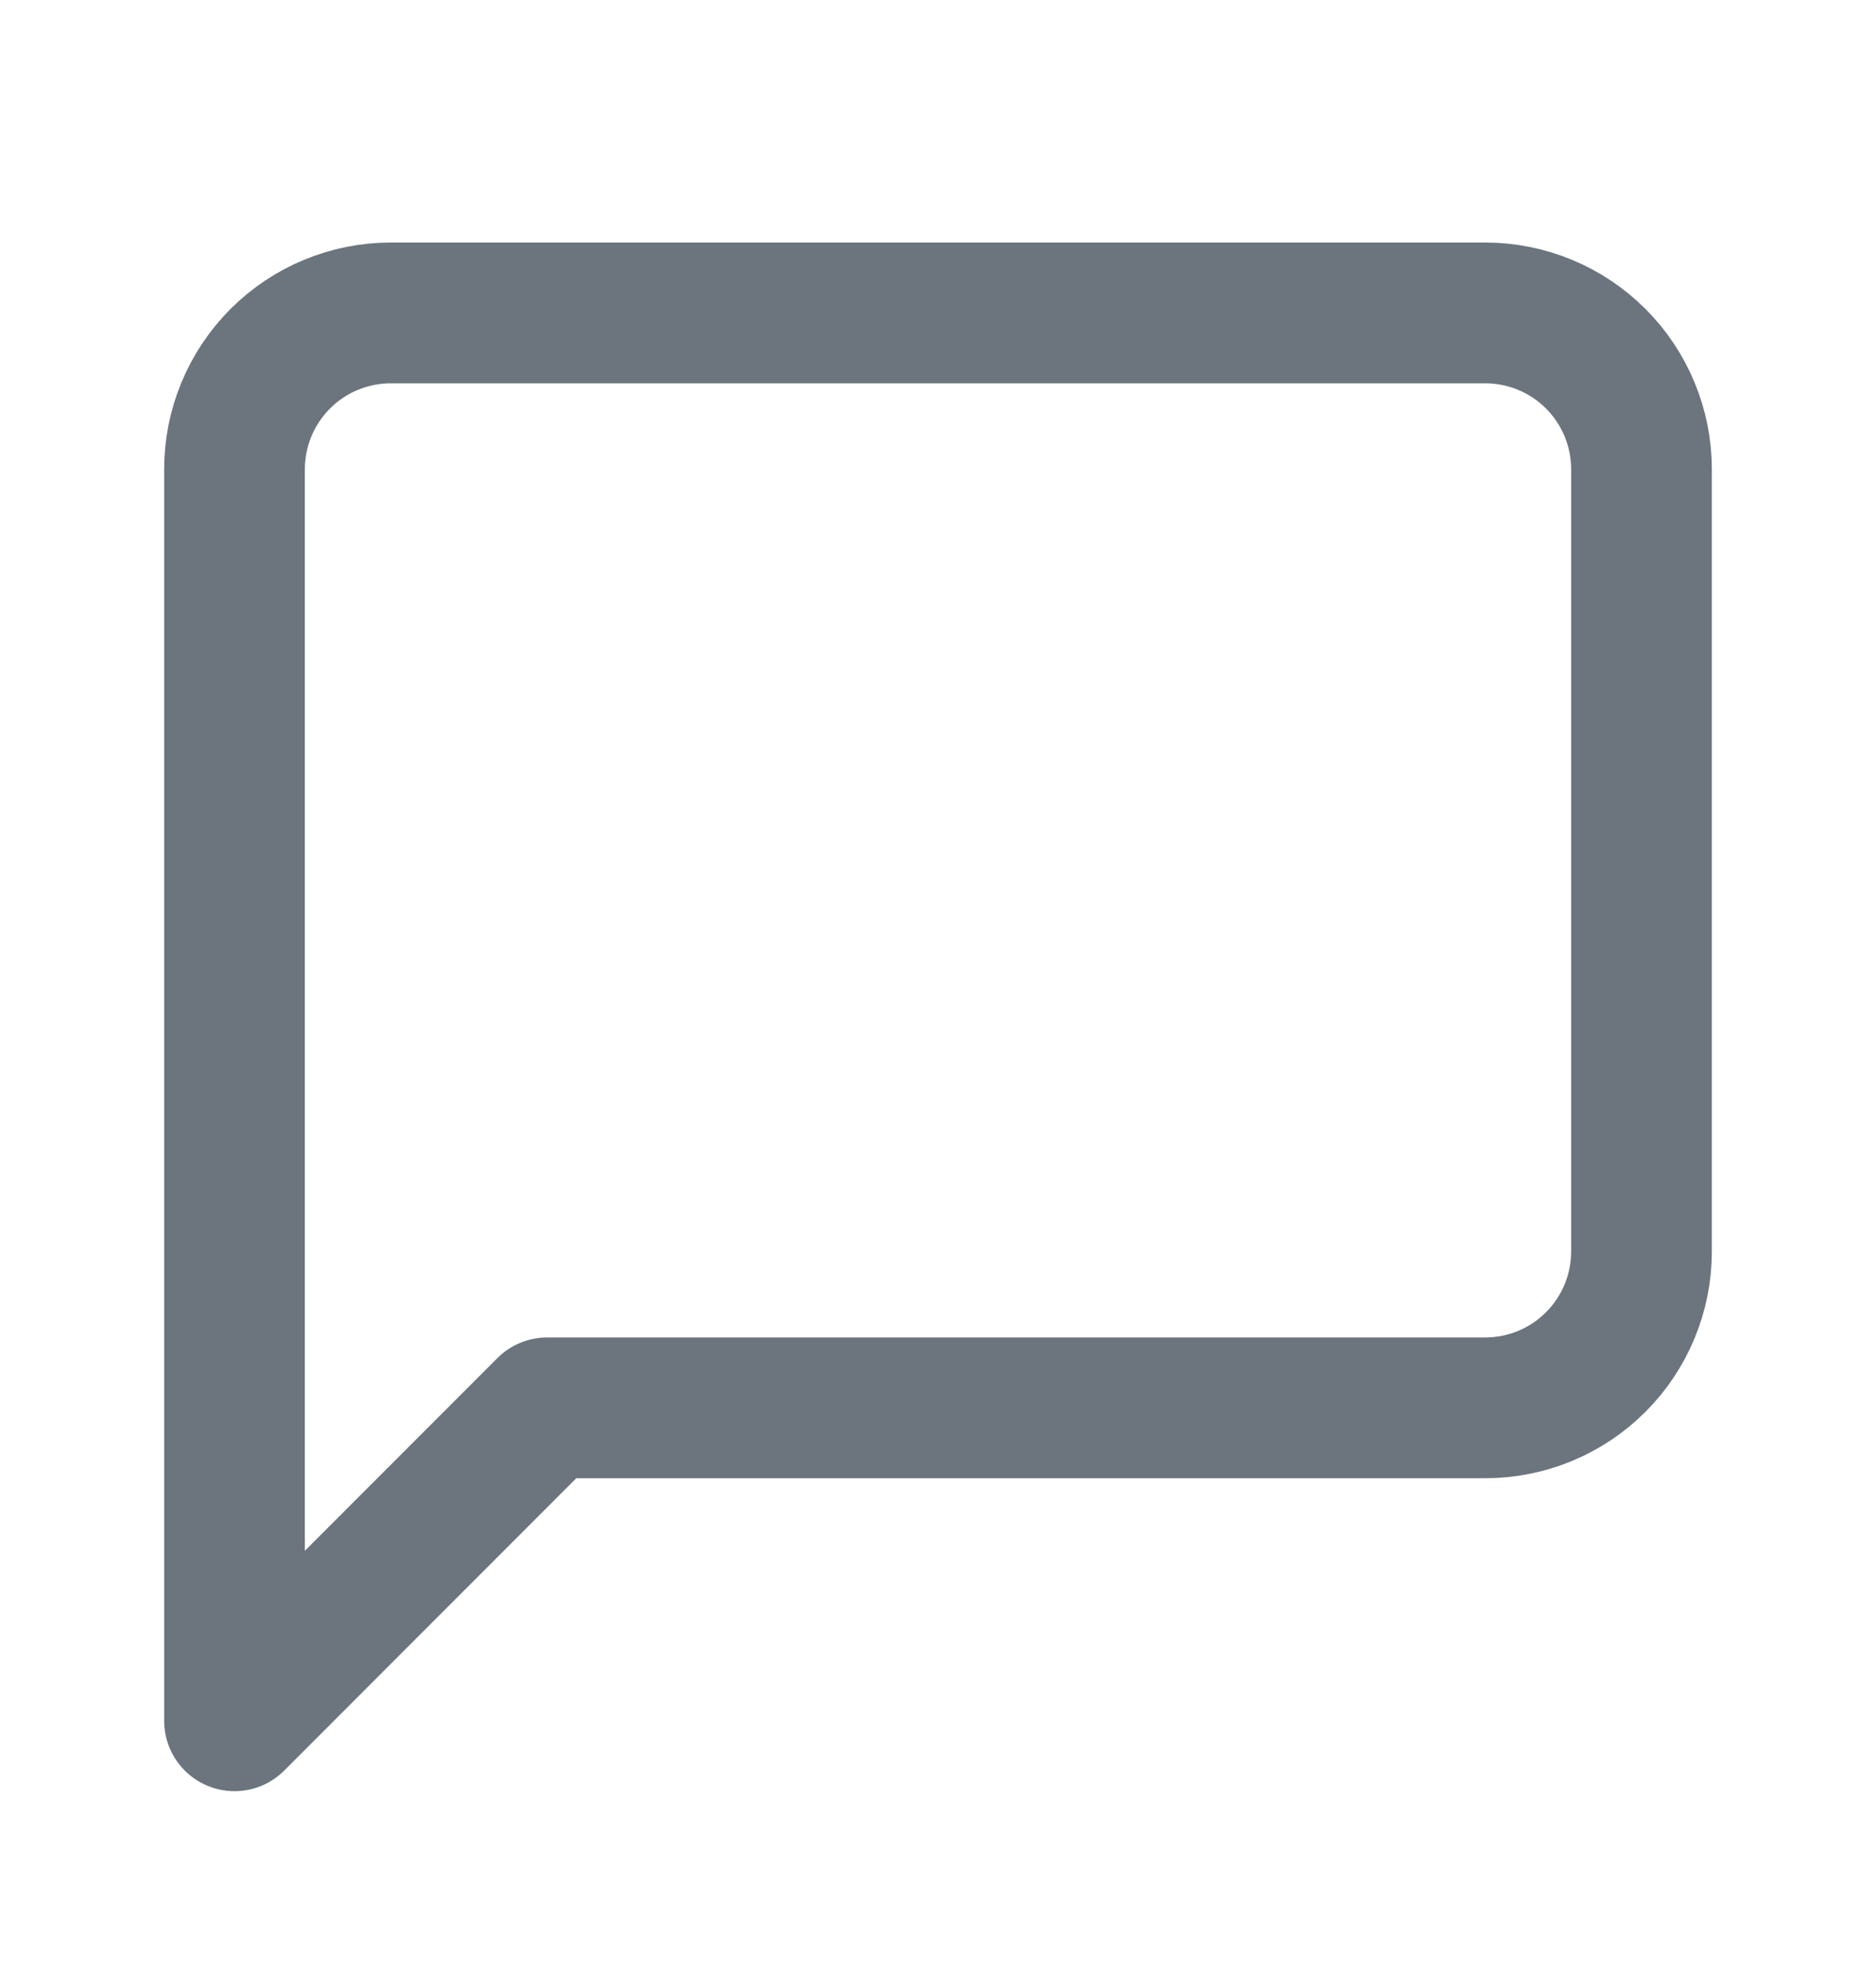 <svg width="20" height="21" viewBox="0 0 20 21" fill="none" xmlns="http://www.w3.org/2000/svg">
<path d="M17.5 13.334C17.5 13.776 17.324 14.2 17.012 14.512C16.699 14.825 16.275 15 15.833 15H5.833L2.5 18.334V5C2.5 4.558 2.676 4.134 2.988 3.822C3.301 3.509 3.725 3.334 4.167 3.334H15.833C16.275 3.334 16.699 3.509 17.012 3.822C17.324 4.134 17.5 4.558 17.5 5V13.334Z" stroke="#6C757D" stroke-width="1.5" stroke-linecap="round" stroke-linejoin="round"/>
</svg>
